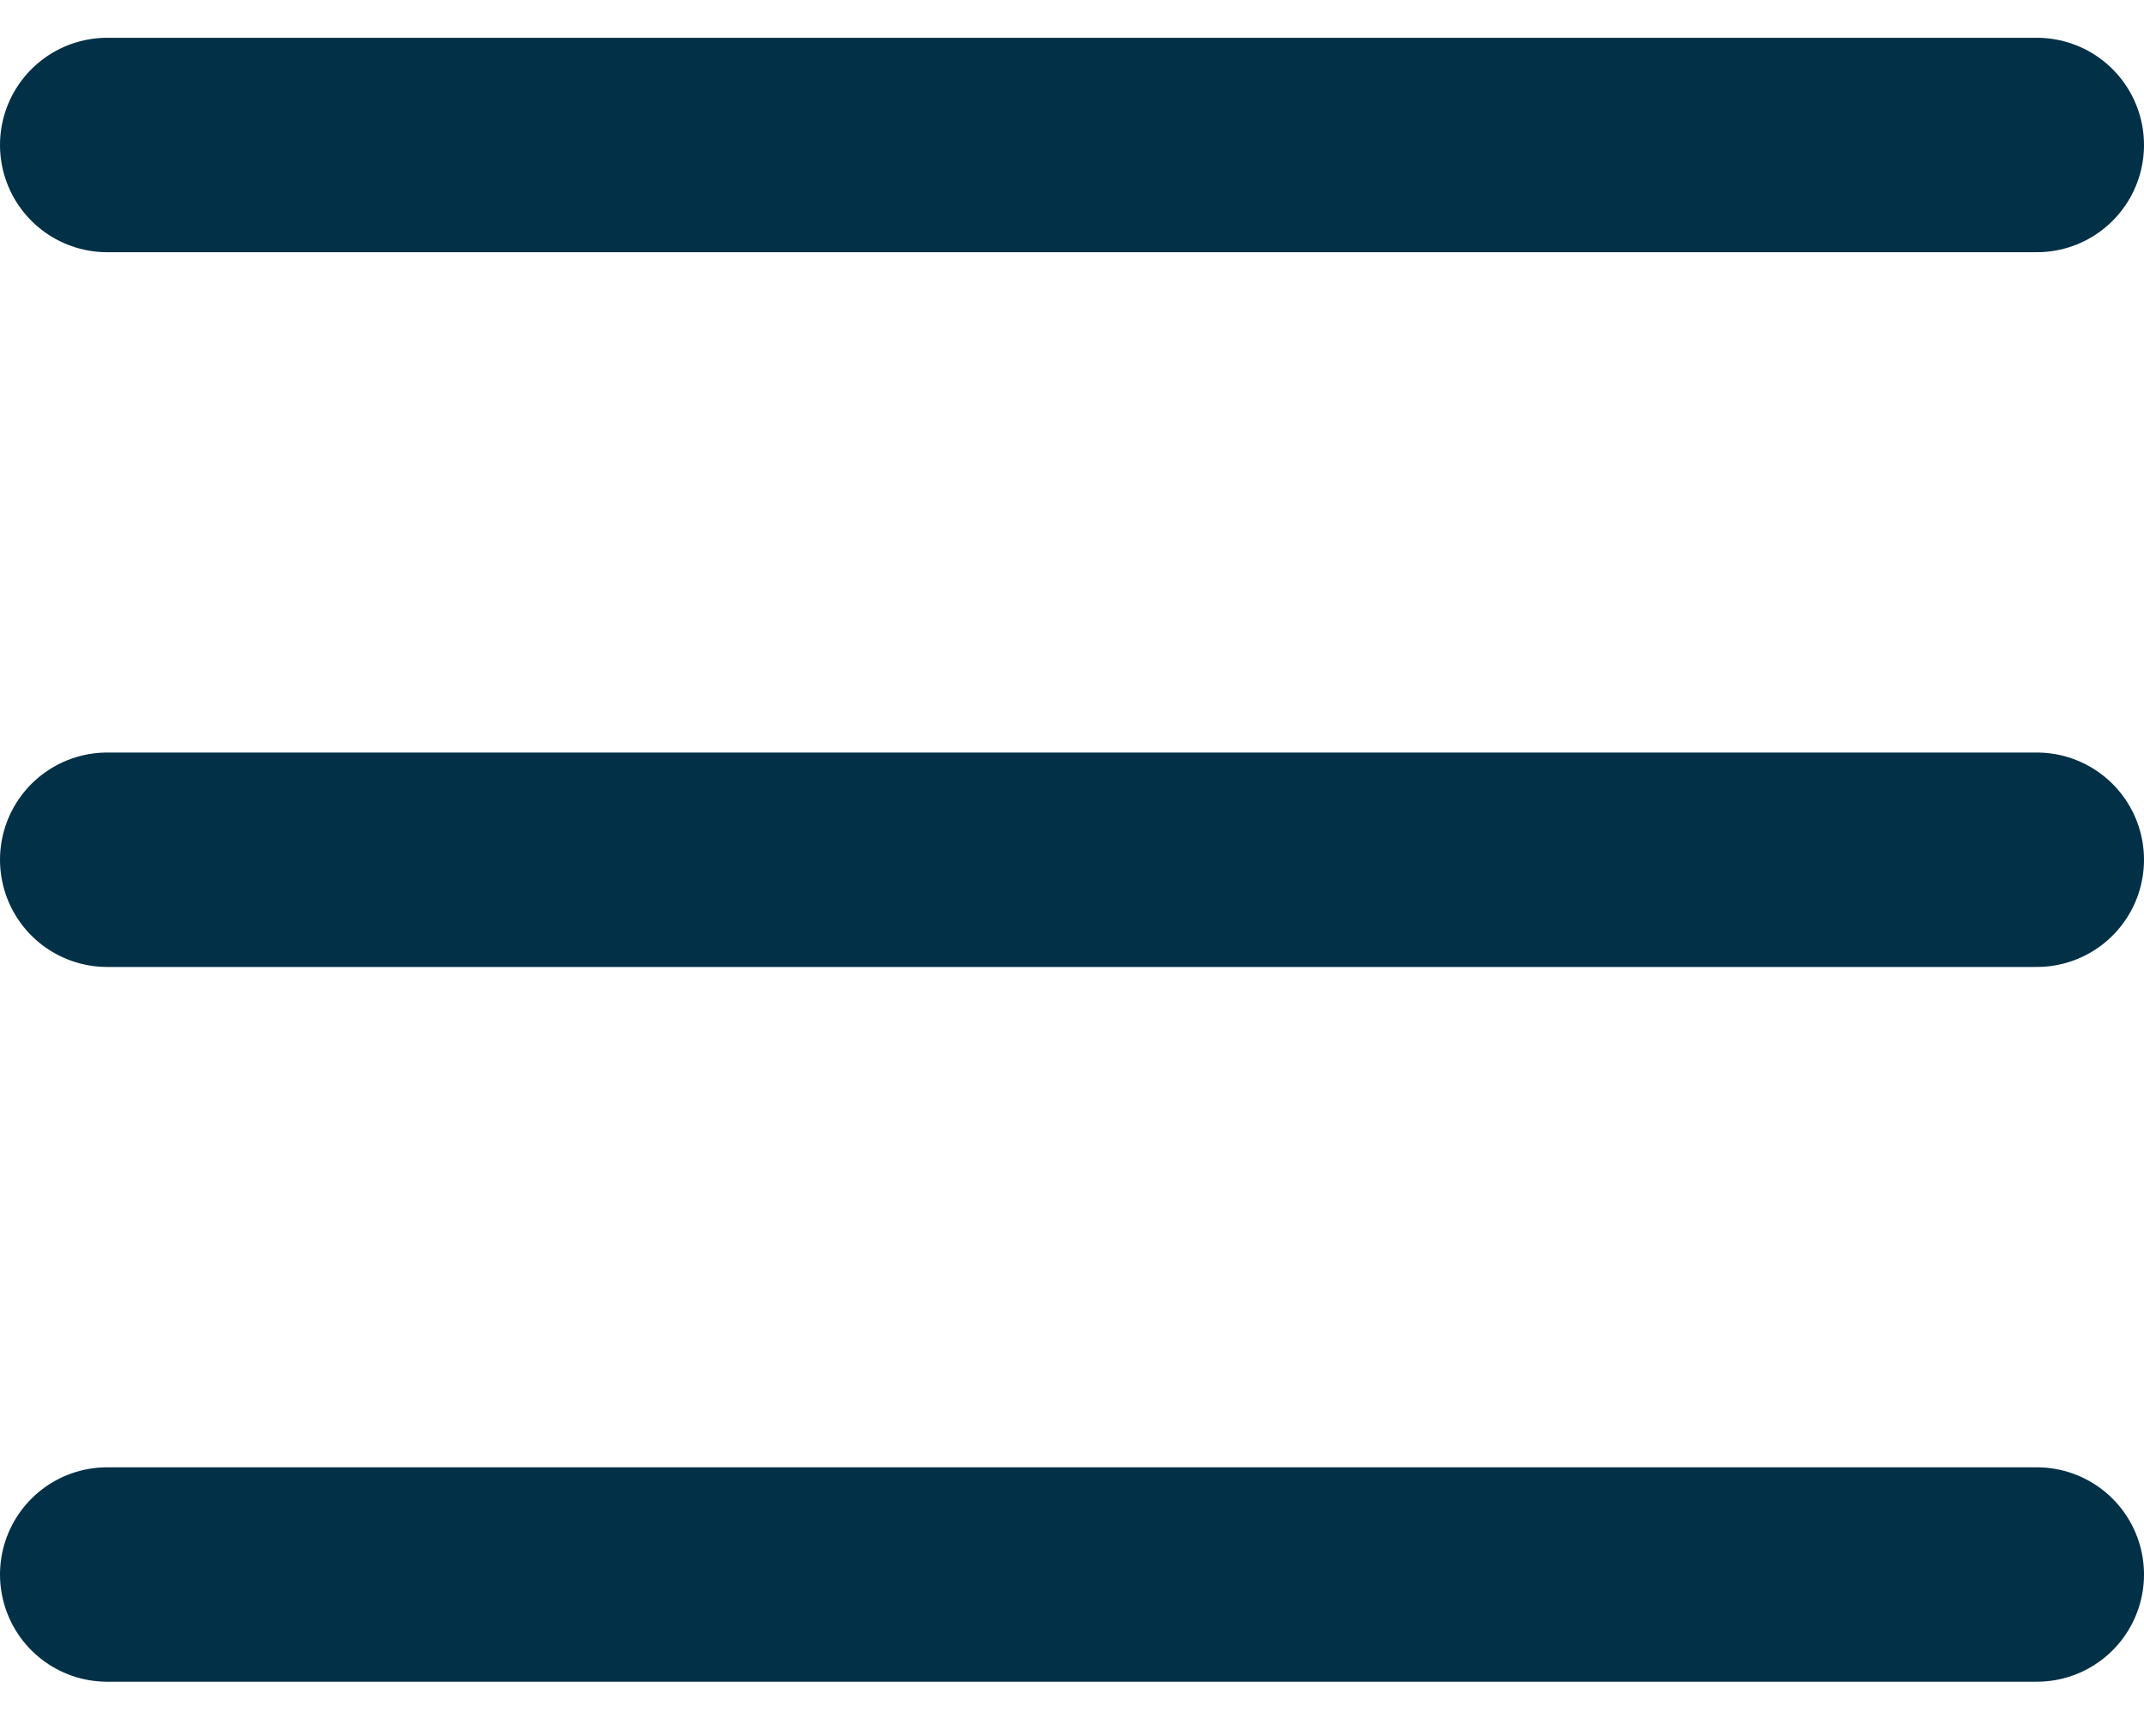 <svg width="21" height="17" viewBox="0 0 21 17" fill="none" xmlns="http://www.w3.org/2000/svg">
<line x1="1.05" y1="1.42" x2="19.95" y2="1.42" stroke="#023047" stroke-width="2.1" stroke-linecap="round"/>
<line x1="1.05" y1="8.42" x2="19.95" y2="8.42" stroke="#023047" stroke-width="2.1" stroke-linecap="round"/>
<line x1="1.05" y1="15.42" x2="19.95" y2="15.42" stroke="#023047" stroke-width="2.1" stroke-linecap="round"/>
</svg>
